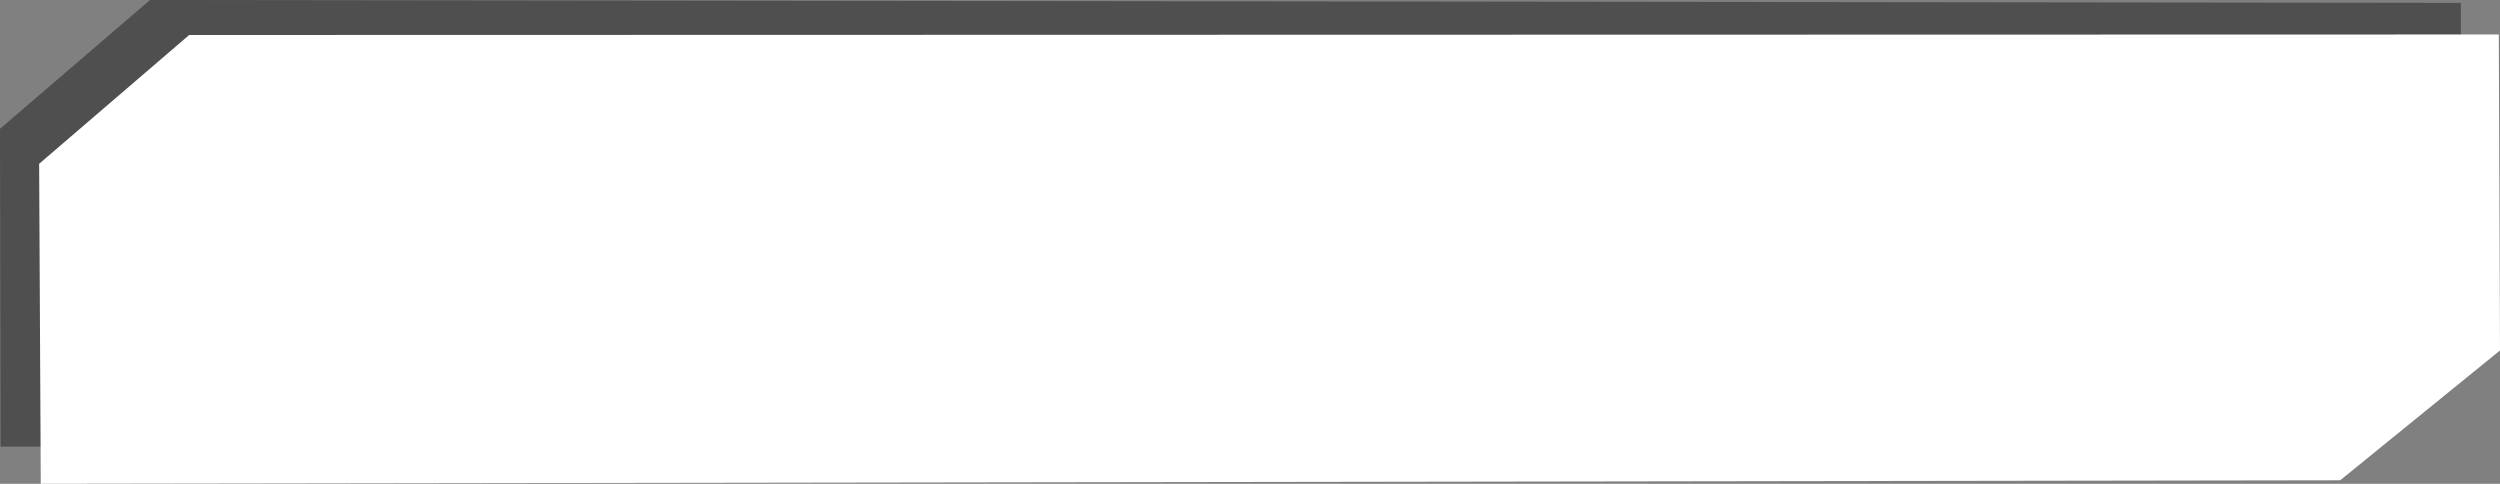 <?xml version="1.0" encoding="UTF-8" standalone="no"?>
<!-- Created with Inkscape (http://www.inkscape.org/) -->

<svg
   width="63400.781mm"
   height="12268.563mm"
   viewBox="0 0 63400.778 12268.564"
   version="1.1"
   id="svg5"
   sodipodi:docname="test3.svg"
   inkscape:version="1.1.1 (3bf5ae0d25, 2021-09-20)"
   xmlns:inkscape="http://www.inkscape.org/namespaces/inkscape"
   xmlns:sodipodi="http://sodipodi.sourceforge.net/DTD/sodipodi-0.dtd"
   xmlns="http://www.w3.org/2000/svg"
   xmlns:svg="http://www.w3.org/2000/svg">
  <rect x="0" y="0" width="63400.778" height="12268.564" fill="#808080" stroke="none"/>
  <sodipodi:namedview
     id="namedview7"
     pagecolor="#ffffff"
     bordercolor="#111111"
     borderopacity="1"
     inkscape:pageshadow="0"
     inkscape:pageopacity="0"
     inkscape:pagecheckerboard="1"
     inkscape:document-units="mm"
     showgrid="false"
     inkscape:zoom="0.01"
     inkscape:cx="95450"
     inkscape:cy="4850"
     inkscape:window-width="2560"
     inkscape:window-height="1369"
     inkscape:window-x="-8"
     inkscape:window-y="-8"
     inkscape:window-maximized="1"
     inkscape:current-layer="layer1"
     showguides="true"
     inkscape:guide-bbox="true">
    <sodipodi:guide
       position="48750.173,16475.437"
       orientation="0,-1"
       id="guide5055" />
    <sodipodi:guide
       position="20267.777,6778.46"
       orientation="1,0"
       id="guide5057" />
    <sodipodi:guide
       position="21524.548,10204.813"
       orientation="1,0"
       id="guide5059" />
    <sodipodi:guide
       position="44331.631,15470.021"
       orientation="0,-1"
       id="guide5061" />
    <sodipodi:guide
       position="29594.339,16105.021"
       orientation="0.707,-0.707"
       id="guide5063" />
  </sodipodi:namedview>
  <defs
     id="defs2" />
  <g
     inkscape:groupmode="layer"
     id="layer2"
     inkscape:label="Layer 2"
     transform="translate(36420.162,11206.433)">
    <path
       id="rect31-1"
       style="fill:#1e1e1e;fill-opacity:0.5;fill-rule:evenodd;stroke-width:165.414"
       d="m -32615.288,-11206.433 -3804.874,3266.489 14.178,8059.705 L 21935.062,86.159 25988.08,-3206.963 v -7926.507 z"
       sodipodi:nodetypes="ccccccc" />
  </g>
  <g
     inkscape:label="Layer 1"
     inkscape:groupmode="layer"
     id="layer1"
     transform="translate(36420.162,11206.433)">
    <path
       id="rect31"
       style="fill:#ffffff;fill-opacity:1;fill-rule:evenodd;stroke-width:166.209"
       d="m -31622.714,-10318.799 -3804.871,3266.489 41.355,8114.441 58313.841,-88.338 4053.01,-3293.12 -30.575,-8012.789 z"
       sodipodi:nodetypes="ccccccc" />
  </g>
</svg>
